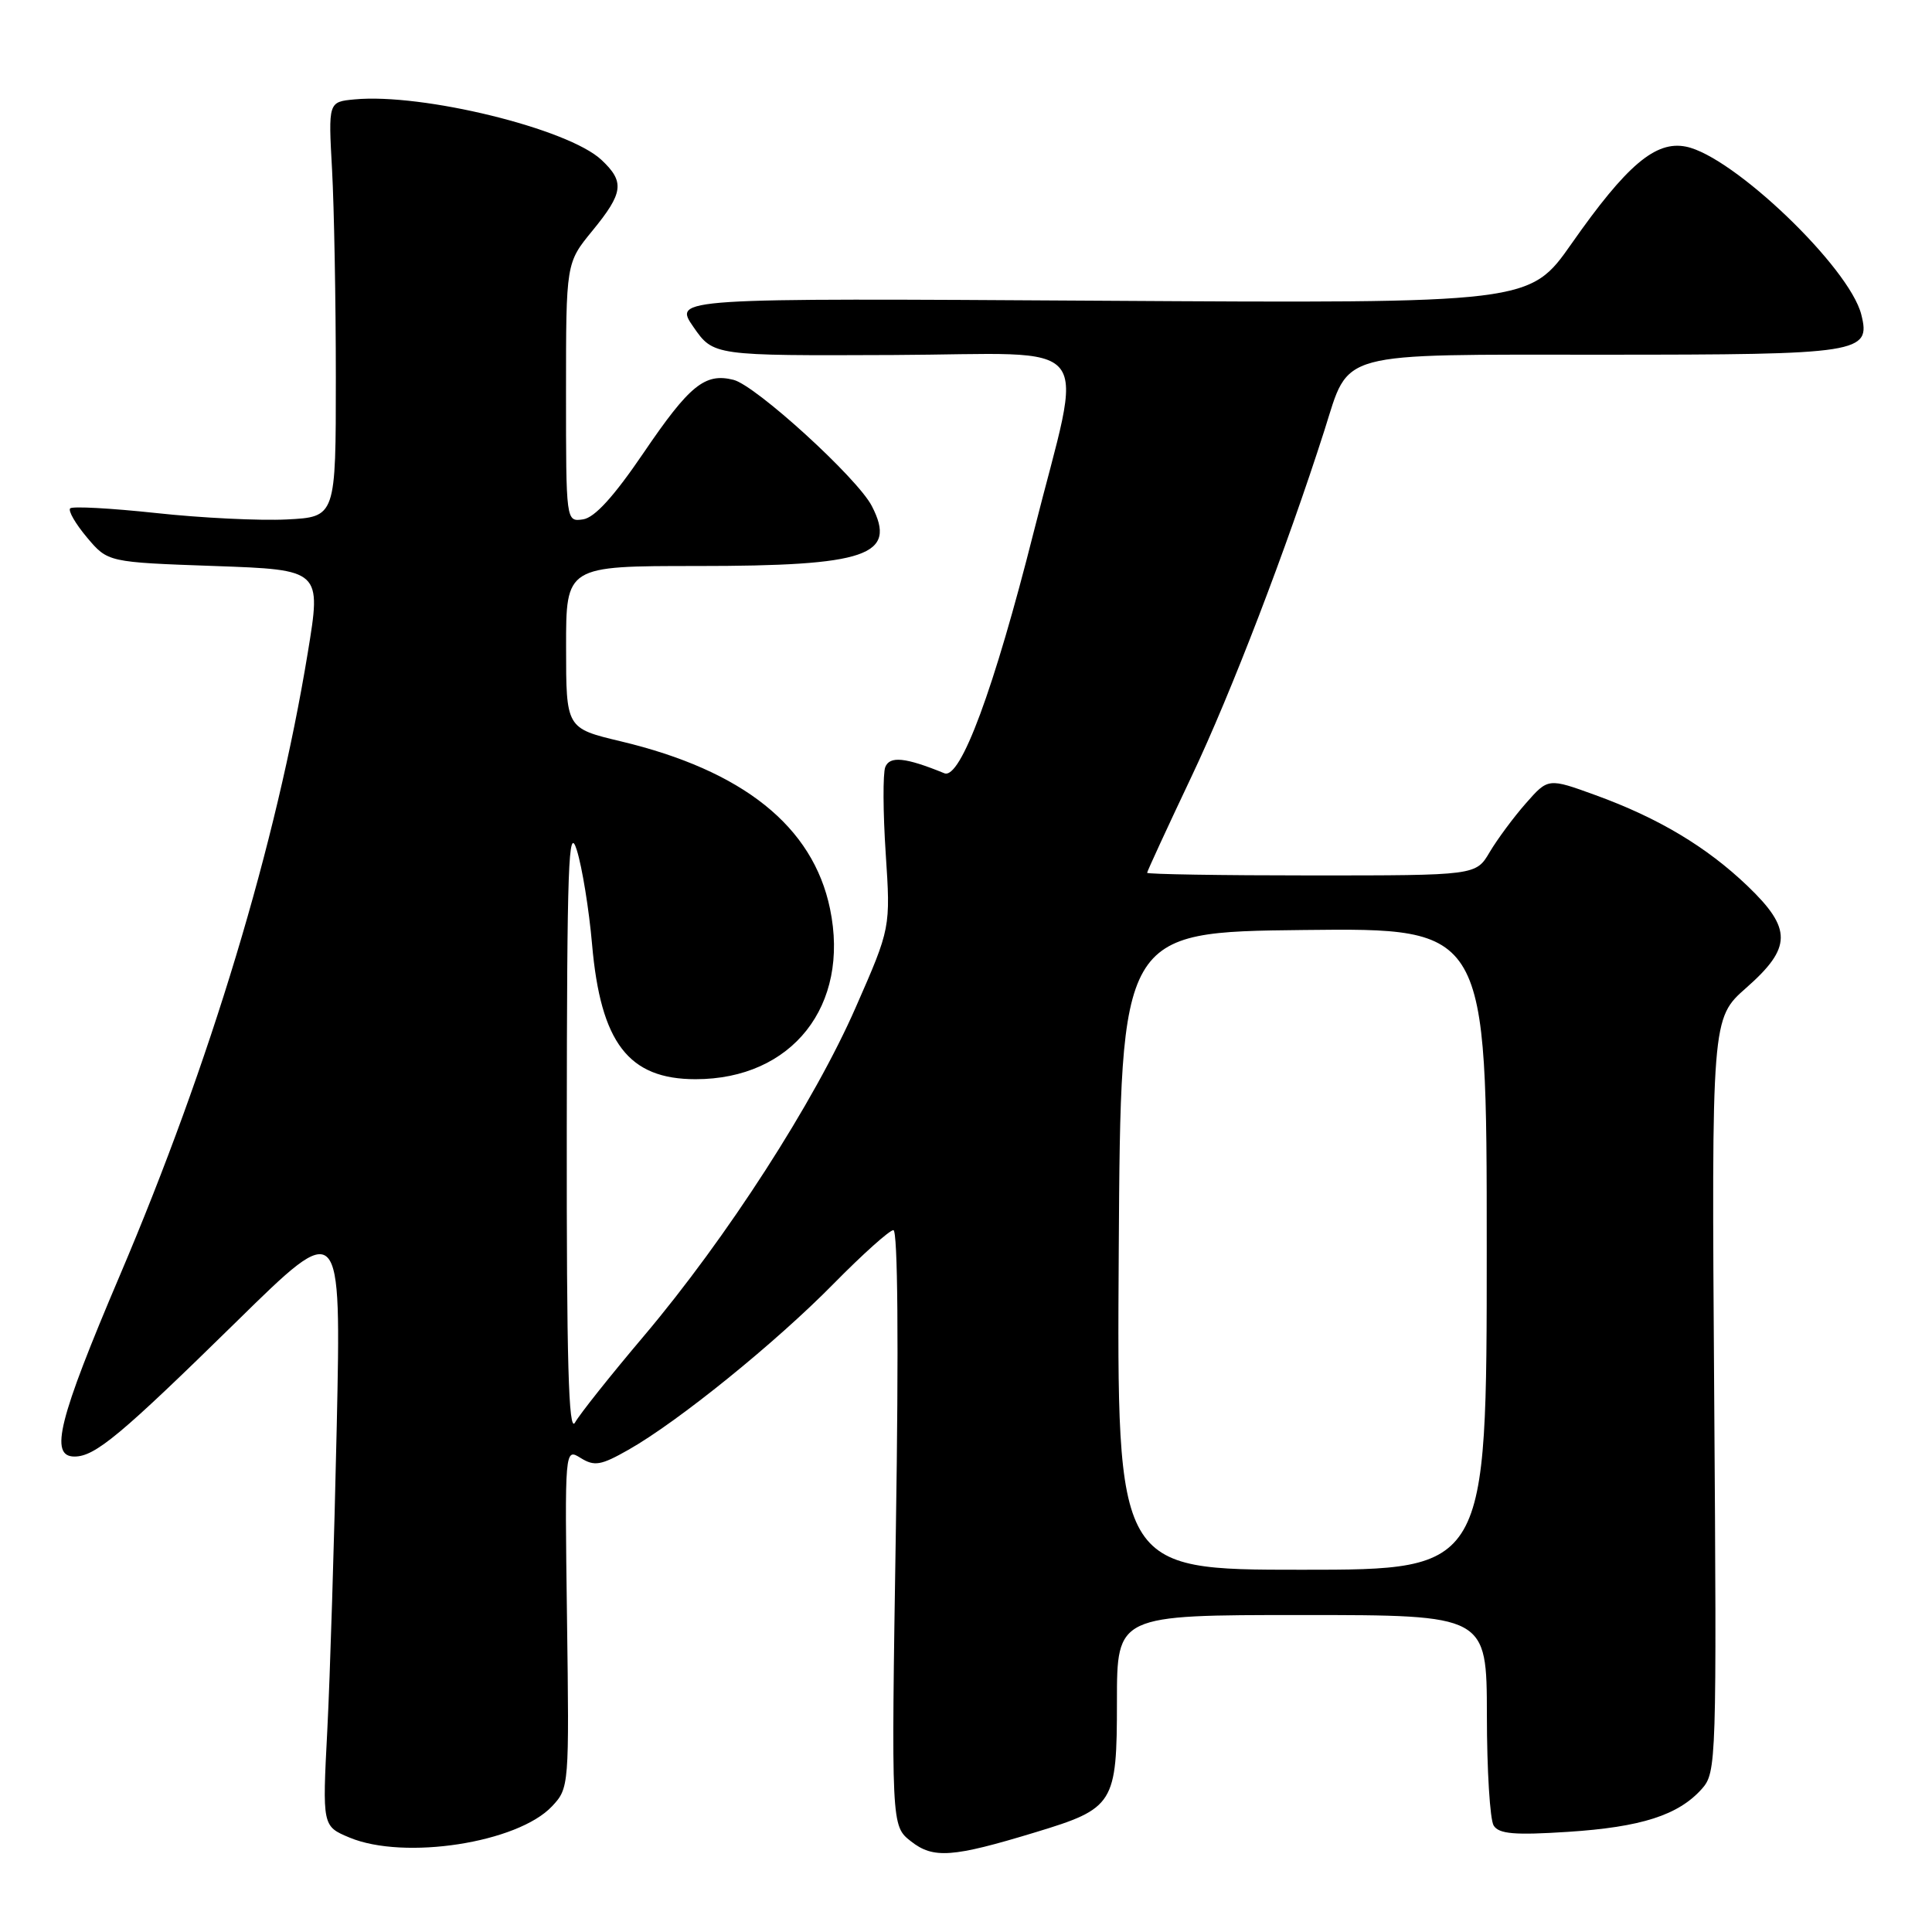 <?xml version="1.0" encoding="UTF-8" standalone="no"?>
<!DOCTYPE svg PUBLIC "-//W3C//DTD SVG 1.1//EN" "http://www.w3.org/Graphics/SVG/1.1/DTD/svg11.dtd" >
<svg xmlns="http://www.w3.org/2000/svg" xmlns:xlink="http://www.w3.org/1999/xlink" version="1.1" viewBox="0 0 256 256">
 <g >
 <path fill="currentColor"
d=" M 137.19 242.79 C 147.64 239.62 148.00 239.04 148.00 225.46 C 148.00 214.00 148.00 214.00 172.50 214.00 C 197.00 214.00 197.00 214.00 197.02 227.25 C 197.02 234.54 197.43 241.13 197.92 241.90 C 198.62 243.01 200.69 243.19 207.76 242.73 C 217.48 242.10 222.39 240.52 225.50 237.04 C 227.44 234.85 227.48 233.61 227.14 184.87 C 226.79 134.94 226.79 134.94 231.39 130.89 C 237.44 125.56 237.47 123.07 231.57 117.41 C 226.14 112.21 219.75 108.39 211.44 105.37 C 205.14 103.08 205.14 103.08 202.18 106.45 C 200.55 108.30 198.40 111.21 197.39 112.91 C 195.57 116.00 195.57 116.00 173.78 116.00 C 161.80 116.00 152.00 115.84 152.00 115.65 C 152.00 115.46 154.65 109.72 157.88 102.90 C 163.13 91.84 170.53 72.55 175.50 57.00 C 178.87 46.42 176.71 47.00 212.48 47.00 C 246.58 47.00 247.92 46.79 246.63 41.68 C 245.07 35.44 229.66 20.68 223.40 19.43 C 219.37 18.62 215.54 21.87 208.25 32.27 C 202.69 40.20 202.69 40.20 145.96 39.85 C 89.24 39.50 89.24 39.50 91.88 43.32 C 94.53 47.14 94.53 47.14 118.36 47.04 C 145.85 46.92 143.63 44.11 136.97 70.50 C 131.72 91.31 127.27 103.33 125.13 102.46 C 119.97 100.35 117.89 100.14 117.30 101.65 C 116.98 102.50 117.00 107.64 117.36 113.07 C 118.01 122.95 118.01 122.95 113.41 133.43 C 107.90 146.03 96.30 164.02 85.34 177.00 C 80.92 182.22 76.80 187.40 76.19 188.50 C 75.34 190.01 75.07 180.37 75.10 149.50 C 75.13 114.45 75.32 109.10 76.43 112.64 C 77.14 114.91 78.05 120.52 78.45 125.11 C 79.59 138.19 83.28 143.00 92.17 143.00 C 104.96 143.00 112.65 133.26 109.98 120.41 C 107.72 109.50 98.45 102.09 82.26 98.23 C 75.01 96.50 75.01 96.50 75.01 85.75 C 75.00 75.00 75.00 75.00 92.35 75.00 C 114.91 75.00 118.92 73.62 115.52 67.05 C 113.61 63.34 100.16 51.08 97.19 50.33 C 93.41 49.38 91.36 51.05 85.28 60.00 C 81.33 65.81 78.79 68.60 77.25 68.82 C 75.00 69.14 75.00 69.14 75.00 51.99 C 75.00 34.84 75.00 34.84 78.50 30.57 C 82.61 25.55 82.80 24.10 79.70 21.19 C 75.30 17.05 55.98 12.32 46.98 13.17 C 43.50 13.50 43.50 13.50 44.00 22.50 C 44.27 27.45 44.50 39.83 44.50 50.00 C 44.50 68.50 44.50 68.50 38.00 68.83 C 34.42 69.01 26.63 68.63 20.68 67.98 C 14.72 67.34 9.61 67.06 9.30 67.36 C 9.00 67.67 10.00 69.40 11.52 71.21 C 14.29 74.50 14.29 74.50 28.44 75.00 C 42.59 75.50 42.59 75.50 40.78 86.50 C 36.63 111.81 27.88 140.81 15.88 169.00 C 7.74 188.13 6.52 193.00 9.87 193.00 C 12.60 193.00 15.97 190.19 31.36 175.10 C 45.21 161.50 45.21 161.50 44.62 189.00 C 44.29 204.12 43.73 222.23 43.37 229.24 C 42.71 241.98 42.71 241.98 46.32 243.49 C 53.56 246.51 68.60 244.19 73.15 239.34 C 75.41 236.93 75.43 236.67 75.13 214.39 C 74.83 191.88 74.83 191.88 76.94 193.19 C 78.77 194.32 79.62 194.18 83.28 192.10 C 89.85 188.38 102.80 177.90 110.47 170.09 C 114.31 166.19 117.87 163.00 118.38 163.00 C 118.96 163.00 119.09 178.15 118.71 202.46 C 118.09 241.93 118.09 241.93 120.70 243.98 C 123.67 246.32 126.21 246.13 137.19 242.79 Z  M 148.24 165.75 C 148.50 123.50 148.50 123.50 172.75 123.23 C 197.00 122.96 197.00 122.96 197.00 165.48 C 197.00 208.00 197.00 208.00 172.49 208.00 C 147.98 208.00 147.98 208.00 148.24 165.75 Z "/>
</g>
</svg>
